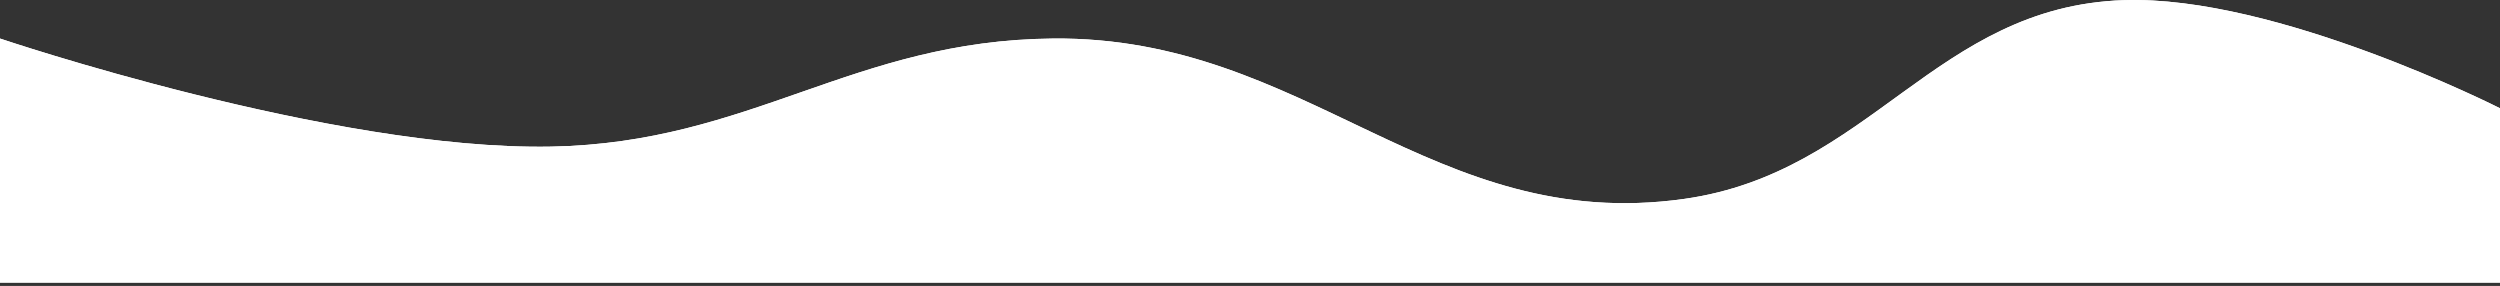 <svg width="717" height="82" viewBox="0 0 717 82" fill="none" xmlns="http://www.w3.org/2000/svg">
<rect x="0" y="0" width="717" height="82" fill="#333333" stroke="none"/>
<path d="M0 11.052C0 11.052 95.131 43.202 158 42.052C215.514 40.999 244.479 11.586 302 11.052C374.929 10.374 410.783 67.239 483 57.052C536.477 49.508 555.026 1.923 609 0.052C652.853 -1.469 717 31.052 717 31.052V81.052H0V11.052Z" fill="white"/>
<path d="M0 11.052C0 11.052 95.131 43.202 158 42.052C215.514 40.999 244.479 11.586 302 11.052C374.929 10.374 410.783 67.239 483 57.052C536.477 49.508 555.026 1.923 609 0.052C652.853 -1.469 717 31.052 717 31.052V81.052H0V11.052Z" fill="white"/>
</svg>
